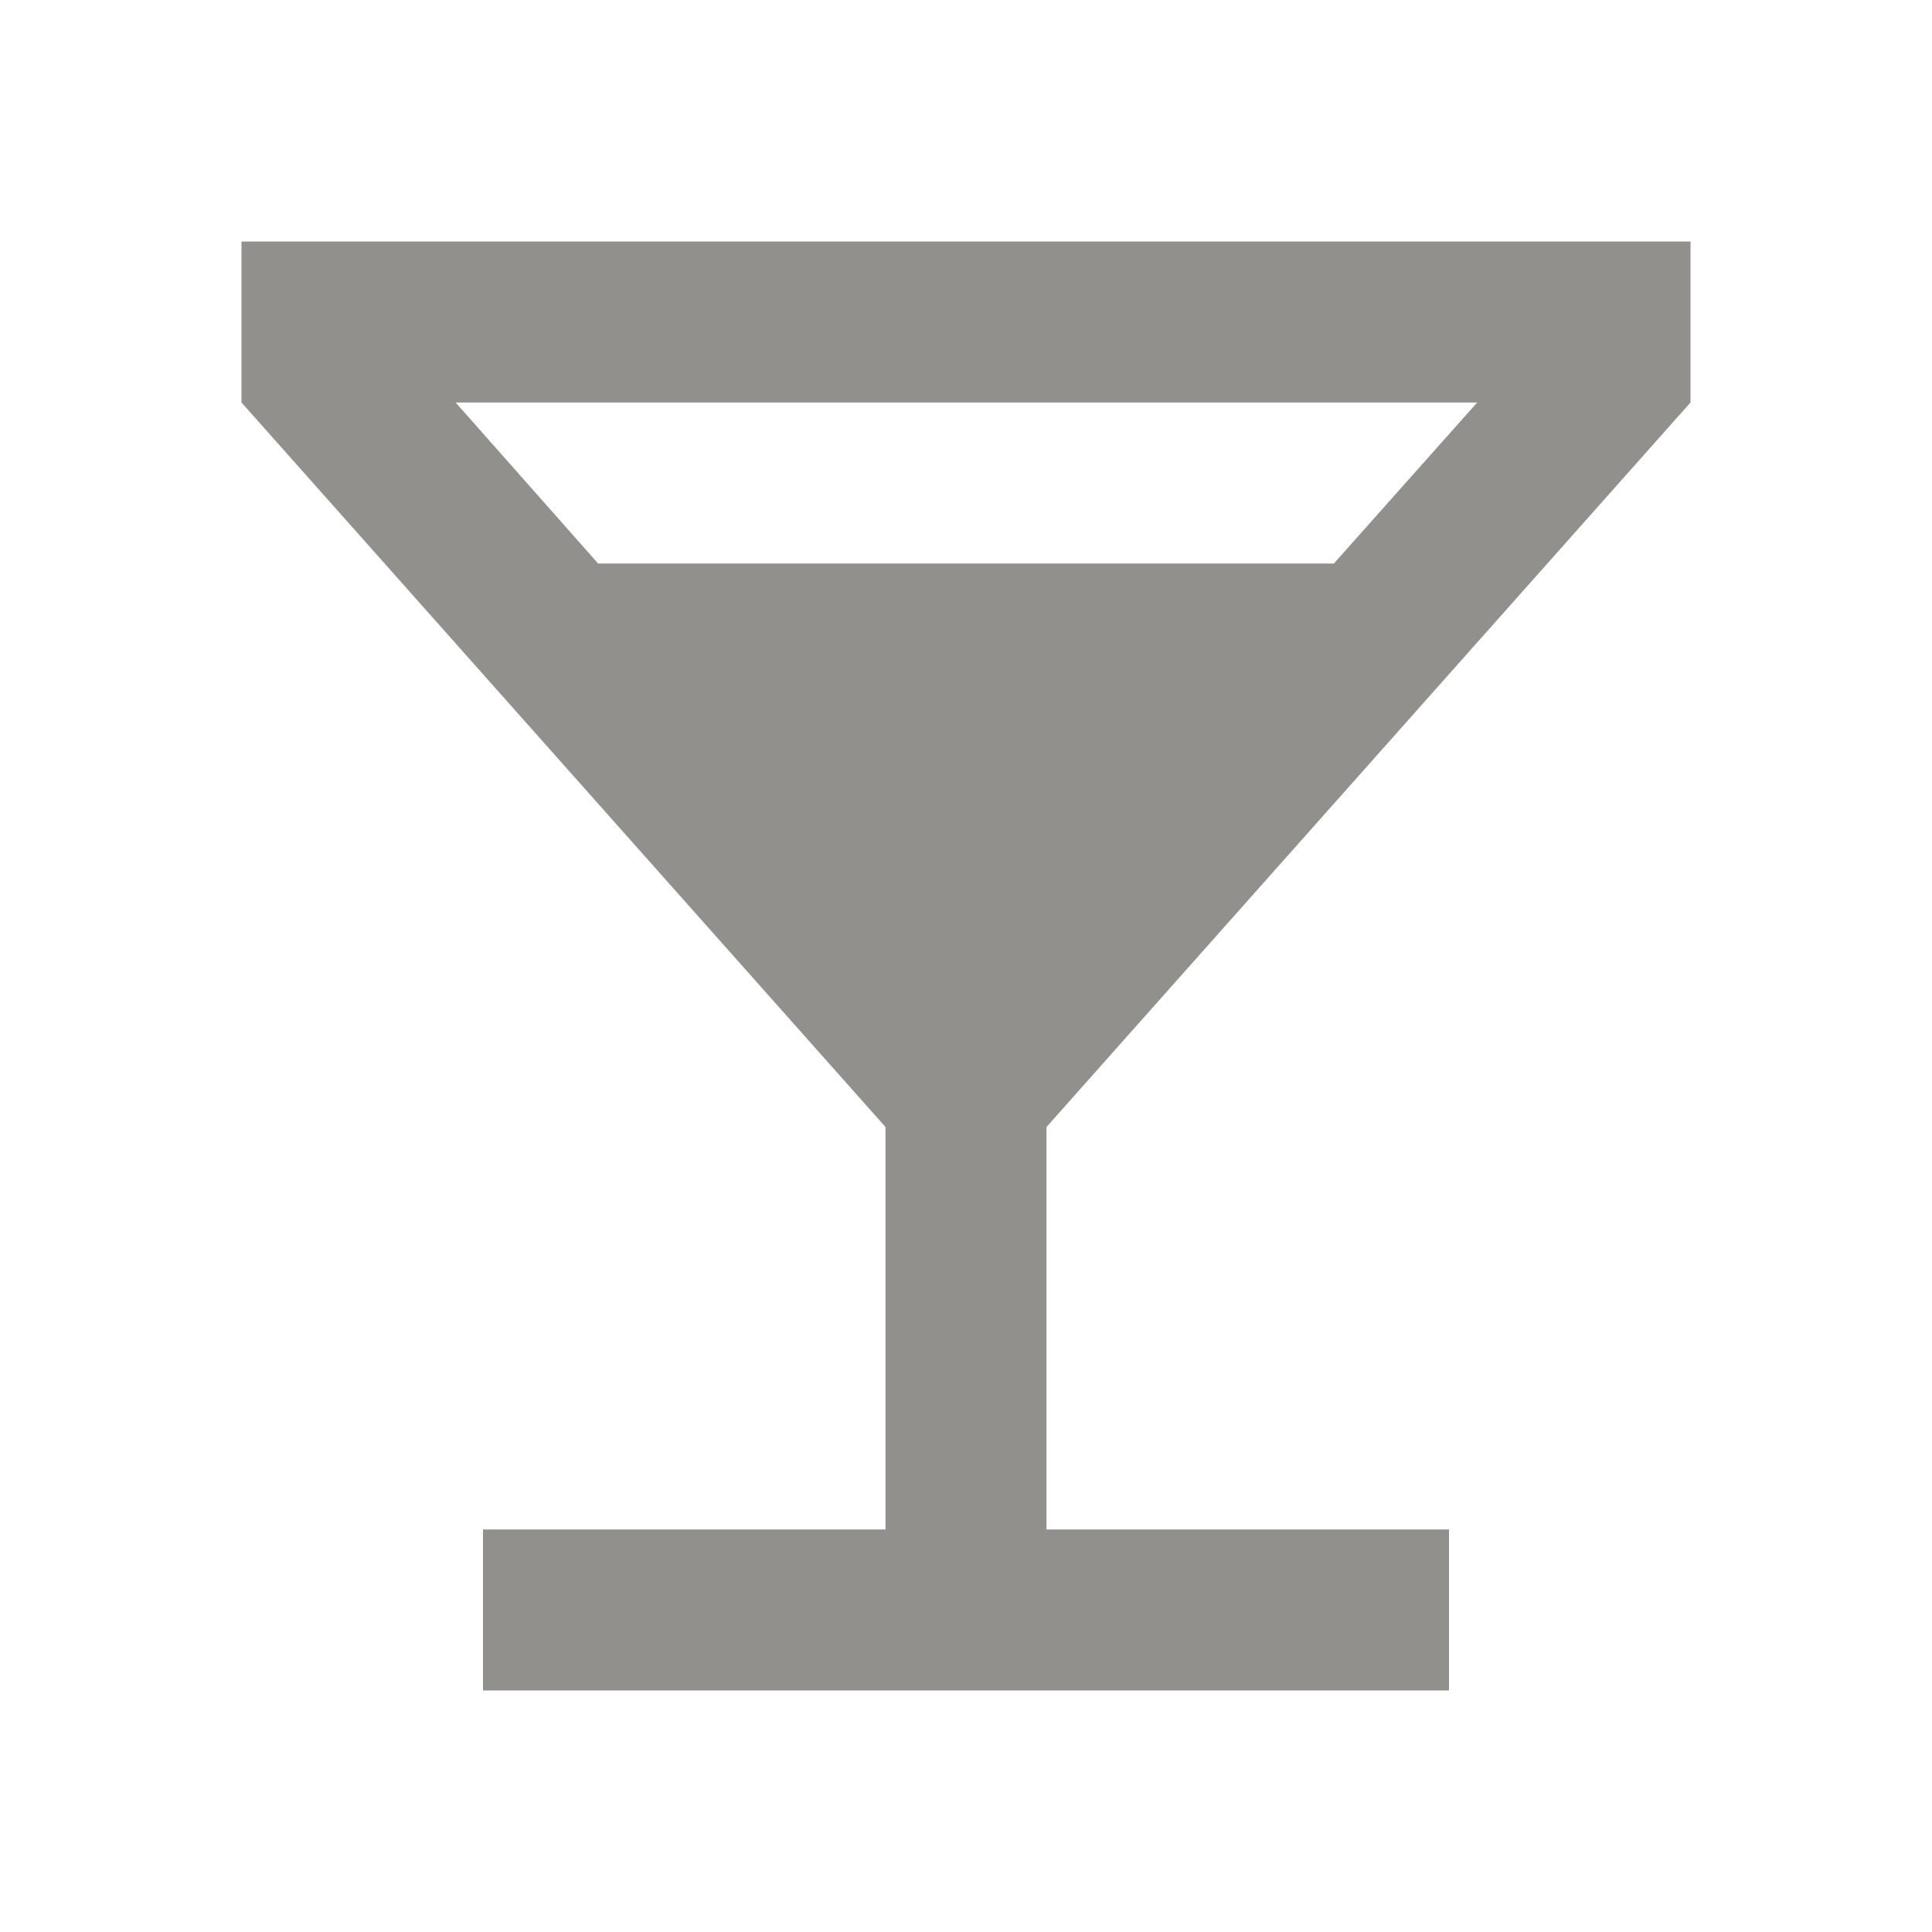 <!-- Generated by IcoMoon.io -->
<svg version="1.1" xmlns="http://www.w3.org/2000/svg" width="280" height="280" viewBox="0 0 280 280">
<title>mt-local_bar</title>
<path fill="#91908d" d="M245 58.333v-23.333h-210v23.333l93.333 105v58.333h-58.333v23.333h140v-23.333h-58.333v-58.333l93.333-105zM86.683 81.667l-20.65-23.333h148.050l-20.767 23.333h-106.633z"></path>
</svg>
